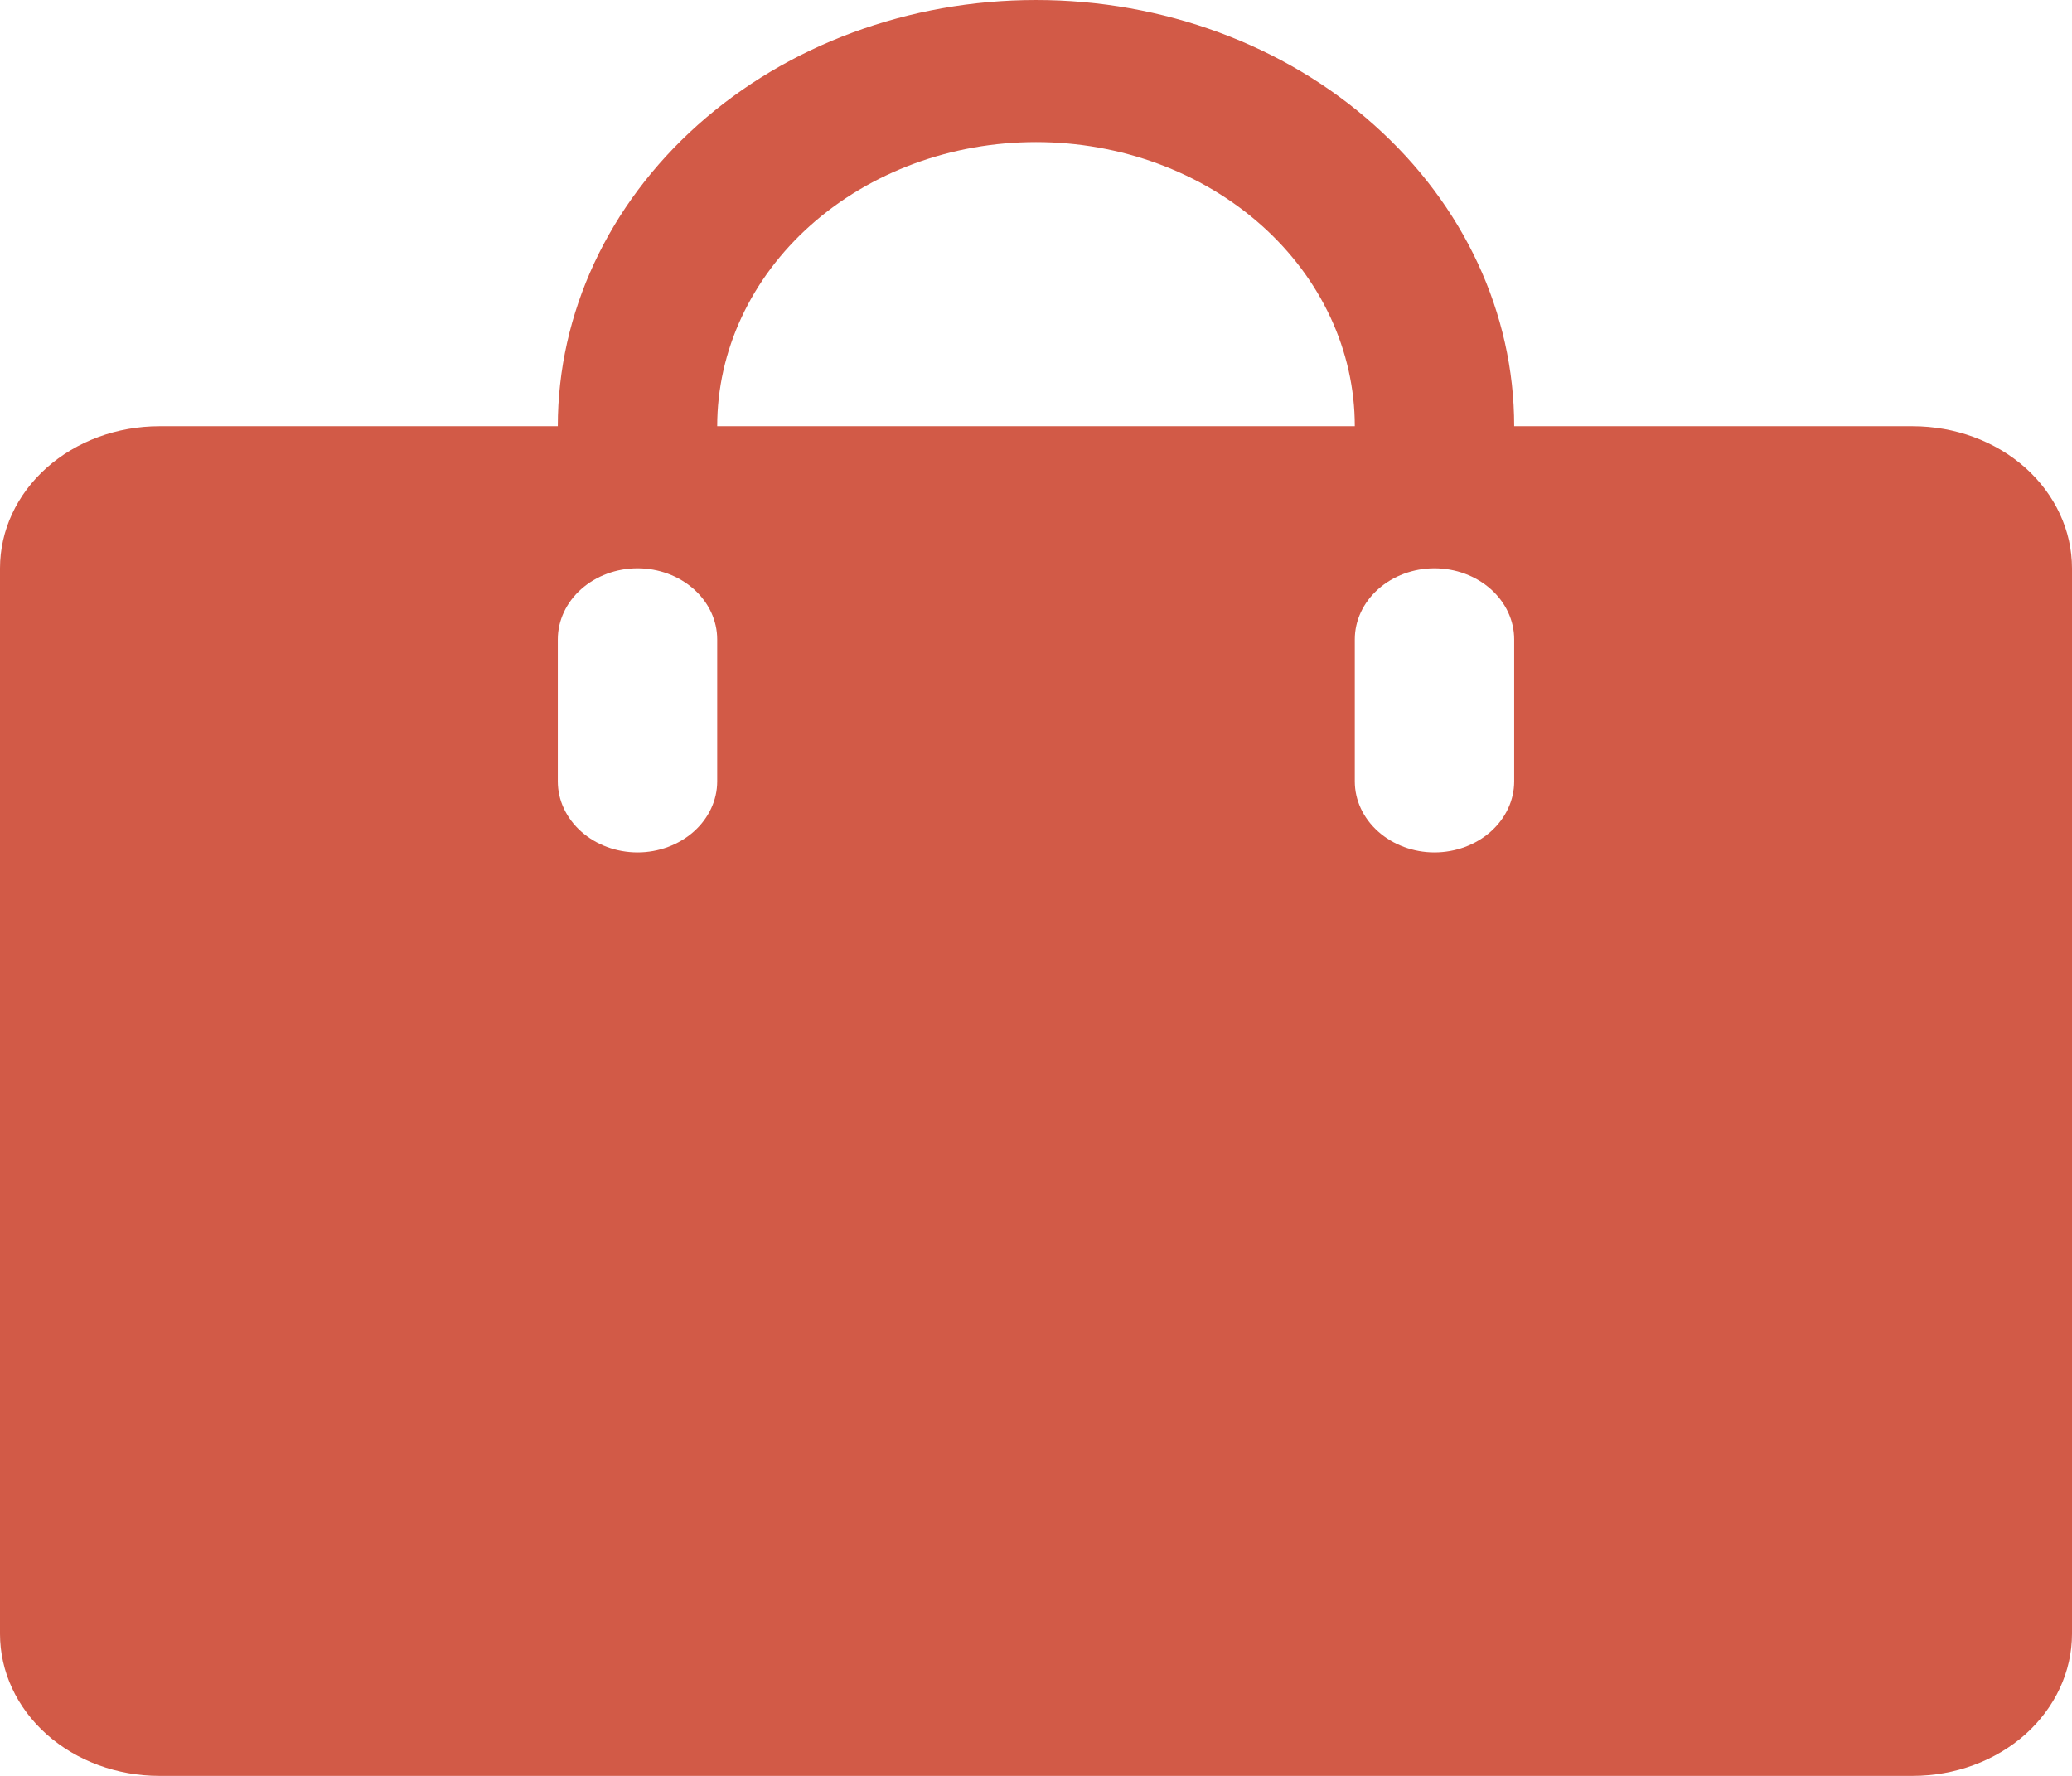 <svg width="14" height="12" viewBox="0 0 14 12" fill="none" xmlns="http://www.w3.org/2000/svg">
<path d="M12.923 2.88H10.231C10.231 2.116 9.89 1.384 9.284 0.844C8.679 0.303 7.857 0 7 0C6.143 0 5.321 0.303 4.715 0.844C4.11 1.384 3.769 2.116 3.769 2.88H1.077C0.791 2.88 0.517 2.981 0.315 3.161C0.113 3.341 0 3.585 0 3.84V11.04C0 11.295 0.113 11.539 0.315 11.719C0.517 11.899 0.791 12 1.077 12H12.923C13.209 12 13.483 11.899 13.685 11.719C13.886 11.539 14 11.295 14 11.04V3.84C14 3.585 13.886 3.341 13.685 3.161C13.483 2.981 13.209 2.88 12.923 2.88ZM4.846 5.28C4.846 5.407 4.789 5.529 4.688 5.619C4.587 5.709 4.45 5.76 4.308 5.76C4.165 5.76 4.028 5.709 3.927 5.619C3.826 5.529 3.769 5.407 3.769 5.28V4.32C3.769 4.193 3.826 4.071 3.927 3.981C4.028 3.891 4.165 3.84 4.308 3.84C4.45 3.84 4.587 3.891 4.688 3.981C4.789 4.071 4.846 4.193 4.846 4.32V5.28ZM7 0.96C7.571 0.96 8.119 1.162 8.523 1.522C8.927 1.882 9.154 2.371 9.154 2.88H4.846C4.846 2.371 5.073 1.882 5.477 1.522C5.881 1.162 6.429 0.96 7 0.96ZM10.231 5.28C10.231 5.407 10.174 5.529 10.073 5.619C9.972 5.709 9.835 5.76 9.692 5.76C9.55 5.76 9.413 5.709 9.312 5.619C9.211 5.529 9.154 5.407 9.154 5.28V4.32C9.154 4.193 9.211 4.071 9.312 3.981C9.413 3.891 9.55 3.84 9.692 3.84C9.835 3.84 9.972 3.891 10.073 3.981C10.174 4.071 10.231 4.193 10.231 4.32V5.28Z" fill="#D25A47"/>
</svg>
